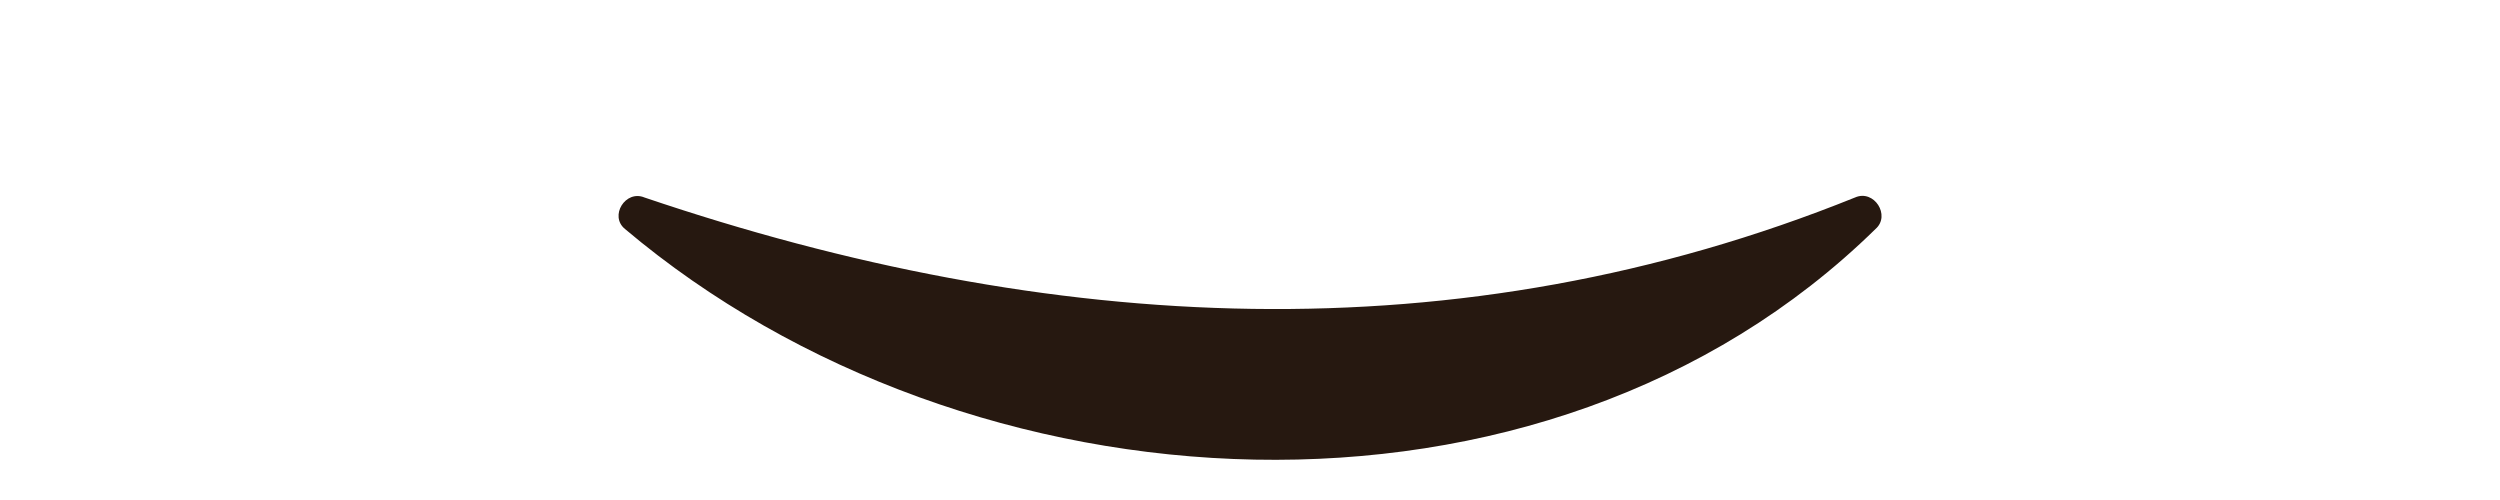 <?xml version="1.0" encoding="utf-8"?>
<!-- Generator: Adobe Illustrator 27.2.0, SVG Export Plug-In . SVG Version: 6.00 Build 0)  -->
<svg version="1.1" id="Warstwa_1" xmlns="http://www.w3.org/2000/svg" xmlns:xlink="http://www.w3.org/1999/xlink" x="0px" y="0px"
	 viewBox="0 0 50 10" style="enable-background:new 0 0 50 10;" xml:space="preserve">
<style type="text/css">
	.st0{fill:#261810;}
</style>
<g>
	<path class="st0" d="M12.89,3.95c8.09,2.74,16.27,3.2,24.21,0c0.38-0.17,0.72,0.36,0.41,0.63c-6.63,6.5-18.14,5.8-25.01,0
		C12.18,4.32,12.51,3.79,12.89,3.95L12.89,3.95z"/>
</g>
</svg>
